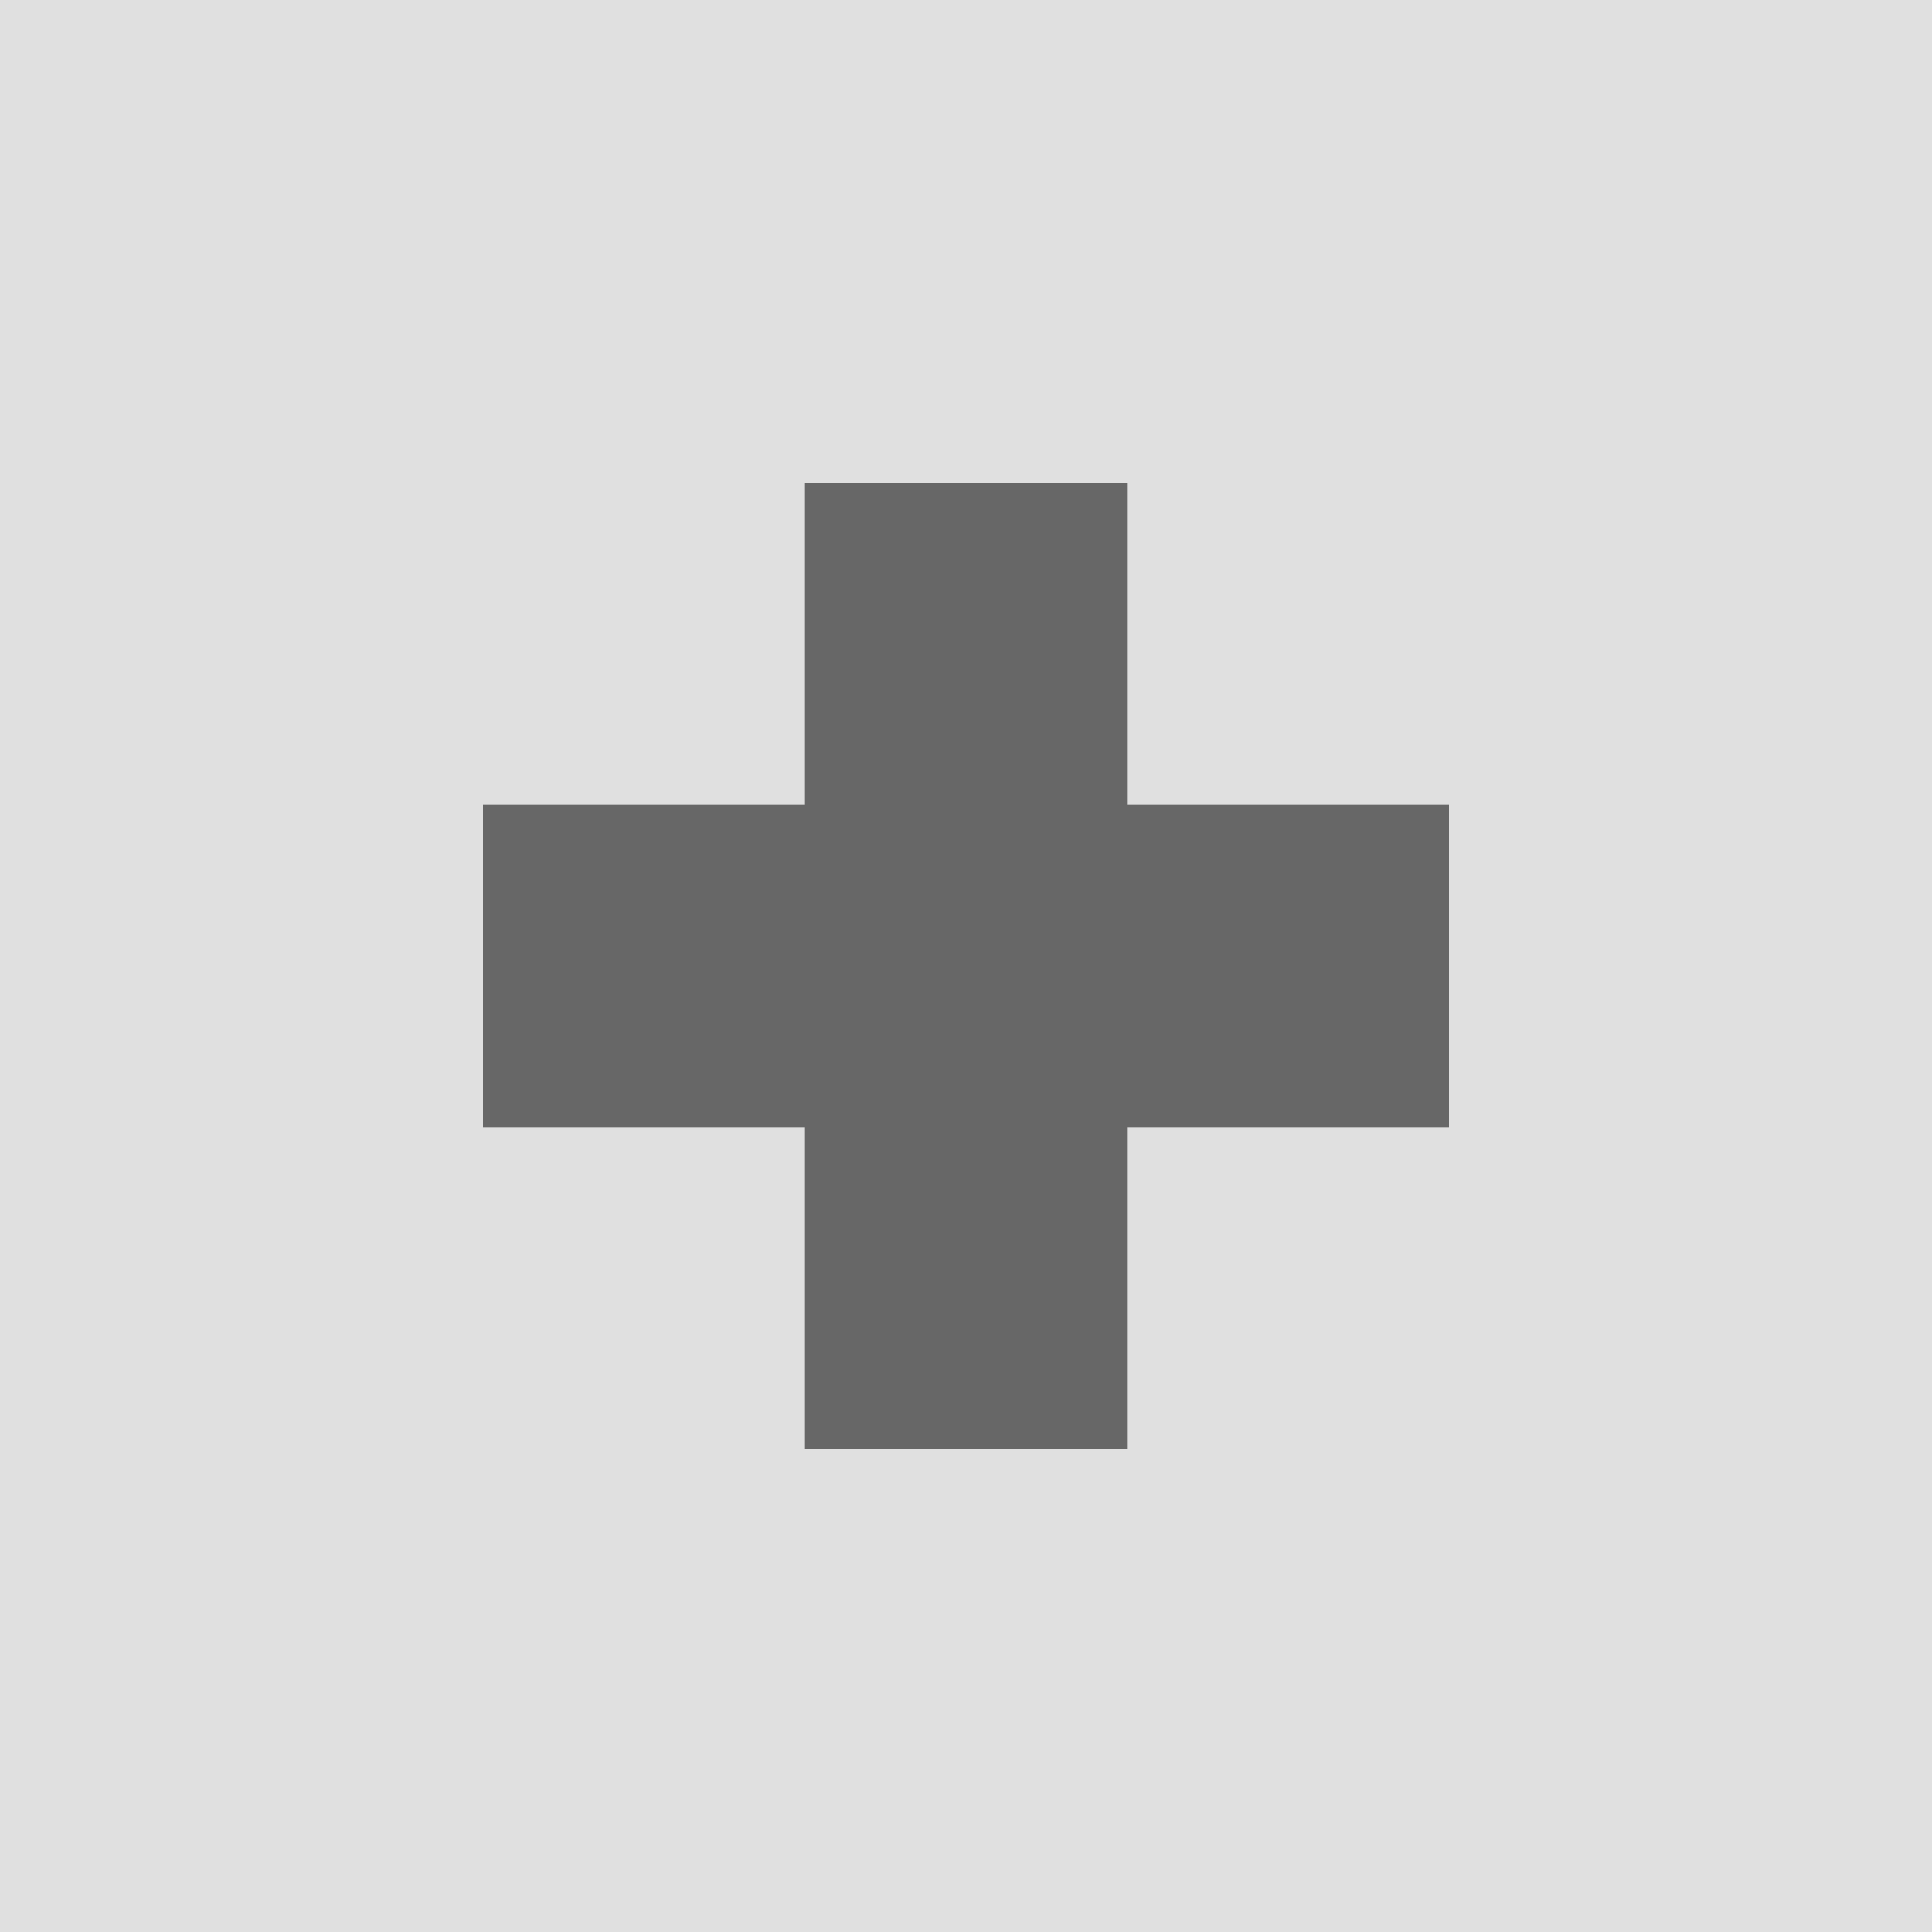 <svg xmlns="http://www.w3.org/2000/svg" id="svg8" width="12" height="12" version="1.1">
 <rect id="rect817" style="opacity:1;fill:#e0e0e0" width="12" height="12" x="0" y="0"/>
 <path id="path829" style="opacity:1;fill:#676767" d="M 5,3 H 7 V 5 H 9 V 7 H 7 V 9 H 5 V 7 H 3 V 5 h 2 z"/>
</svg>
